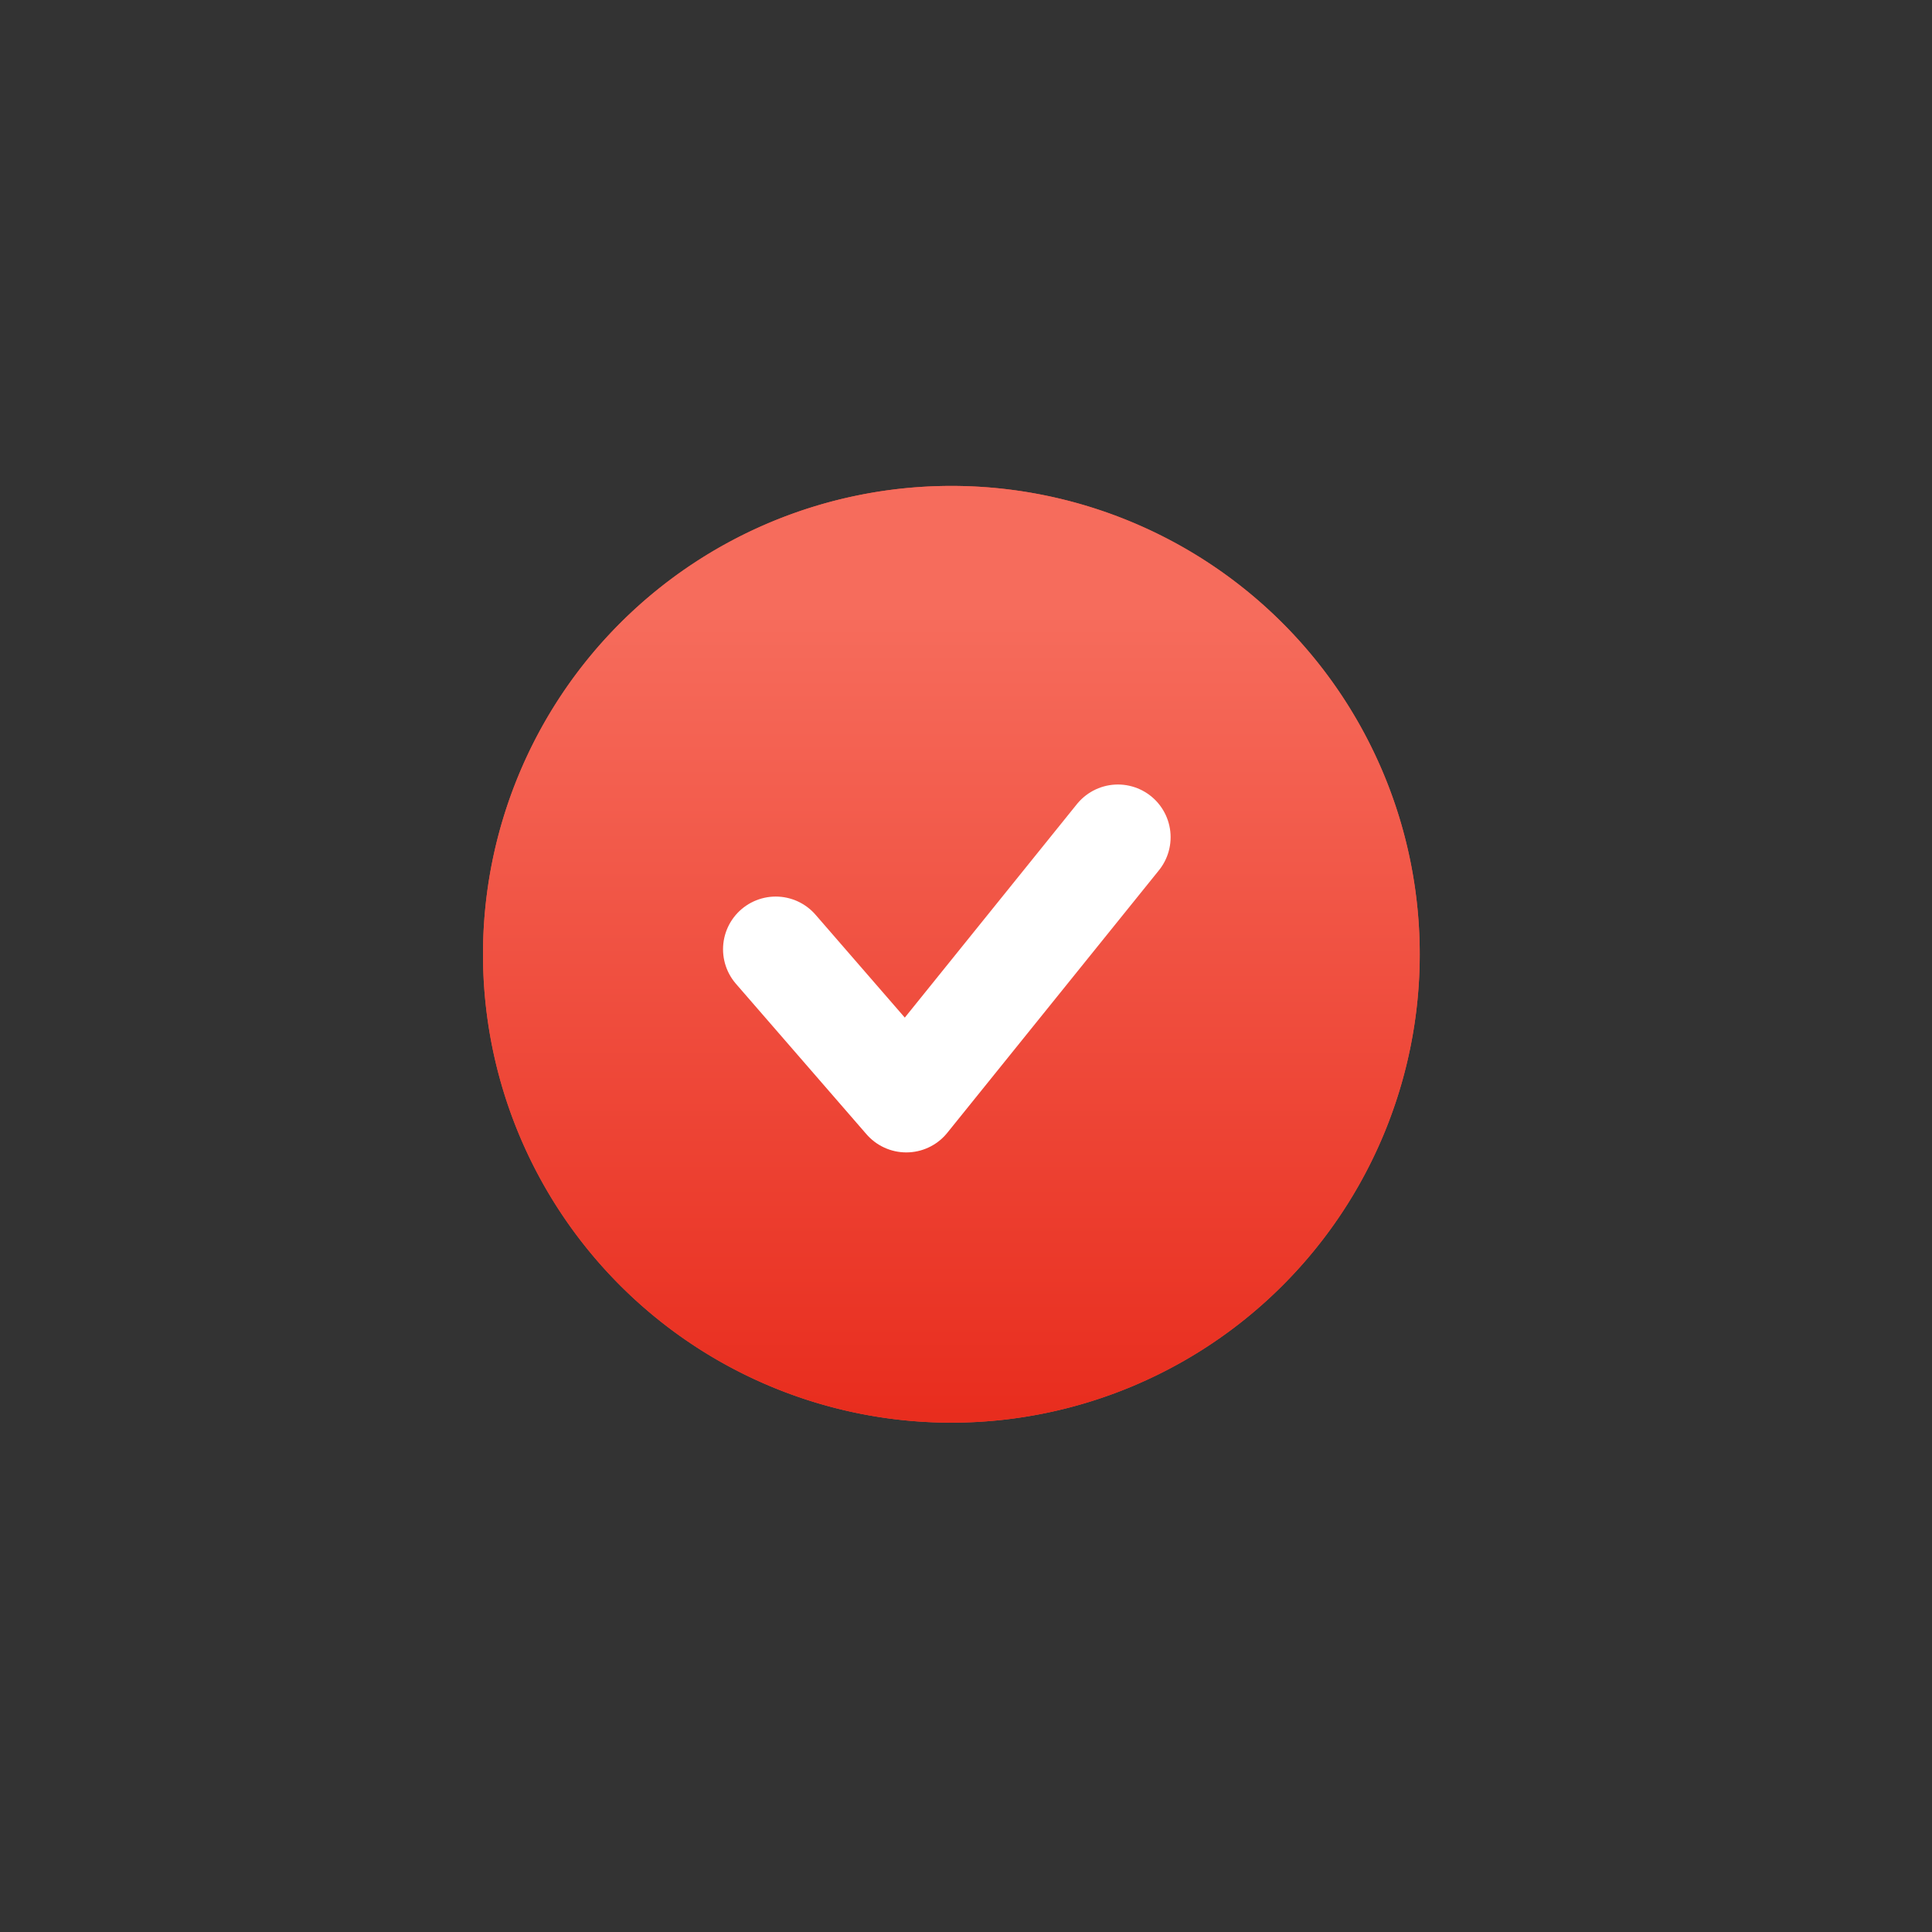 <svg xmlns="http://www.w3.org/2000/svg"
     xmlns:xlink="http://www.w3.org/1999/xlink"
     viewBox="0 0 33 33"
     class="design-iconfont">
    <rect x="0" y="0" width="33" height="33" fill="#333333" stroke="none"/>
    <defs>
        <linearGradient
            x1="50%"
            y1="13.62%"
            x2="50%"
            y2="107.315%"
            id="uojtu15lm__vxv3tuqxib">
            <stop
                stop-color="#F66C5C"
                offset="0%"/>
            <stop
                stop-color="#E72718"
                offset="100%"/>
        </linearGradient>
        <path
            id="uojtu15lm__1hhyoubmza"
            d="M16 8A8 8 0 1 0 16 24A8 8 0 1 0 16 8Z"/>
    </defs>
    <g
        fill="none"
        fill-rule="evenodd">
        <g transform="translate(.25 .3)">
            <use
                fill="#EF4F3F"
                xlink:href="#uojtu15lm__1hhyoubmza"/>
            <use
                fill="url(#uojtu15lm__vxv3tuqxib)"
                xlink:href="#uojtu15lm__1hhyoubmza"/>
        </g>
        <path
            stroke="#FFF"
            stroke-width="1.8"
            stroke-linecap="round"
            stroke-linejoin="round"
            d="M13 15.914L15.23 18.484 18.845 14"
            transform="translate(.25 .3)"/>
    </g>
</svg>
